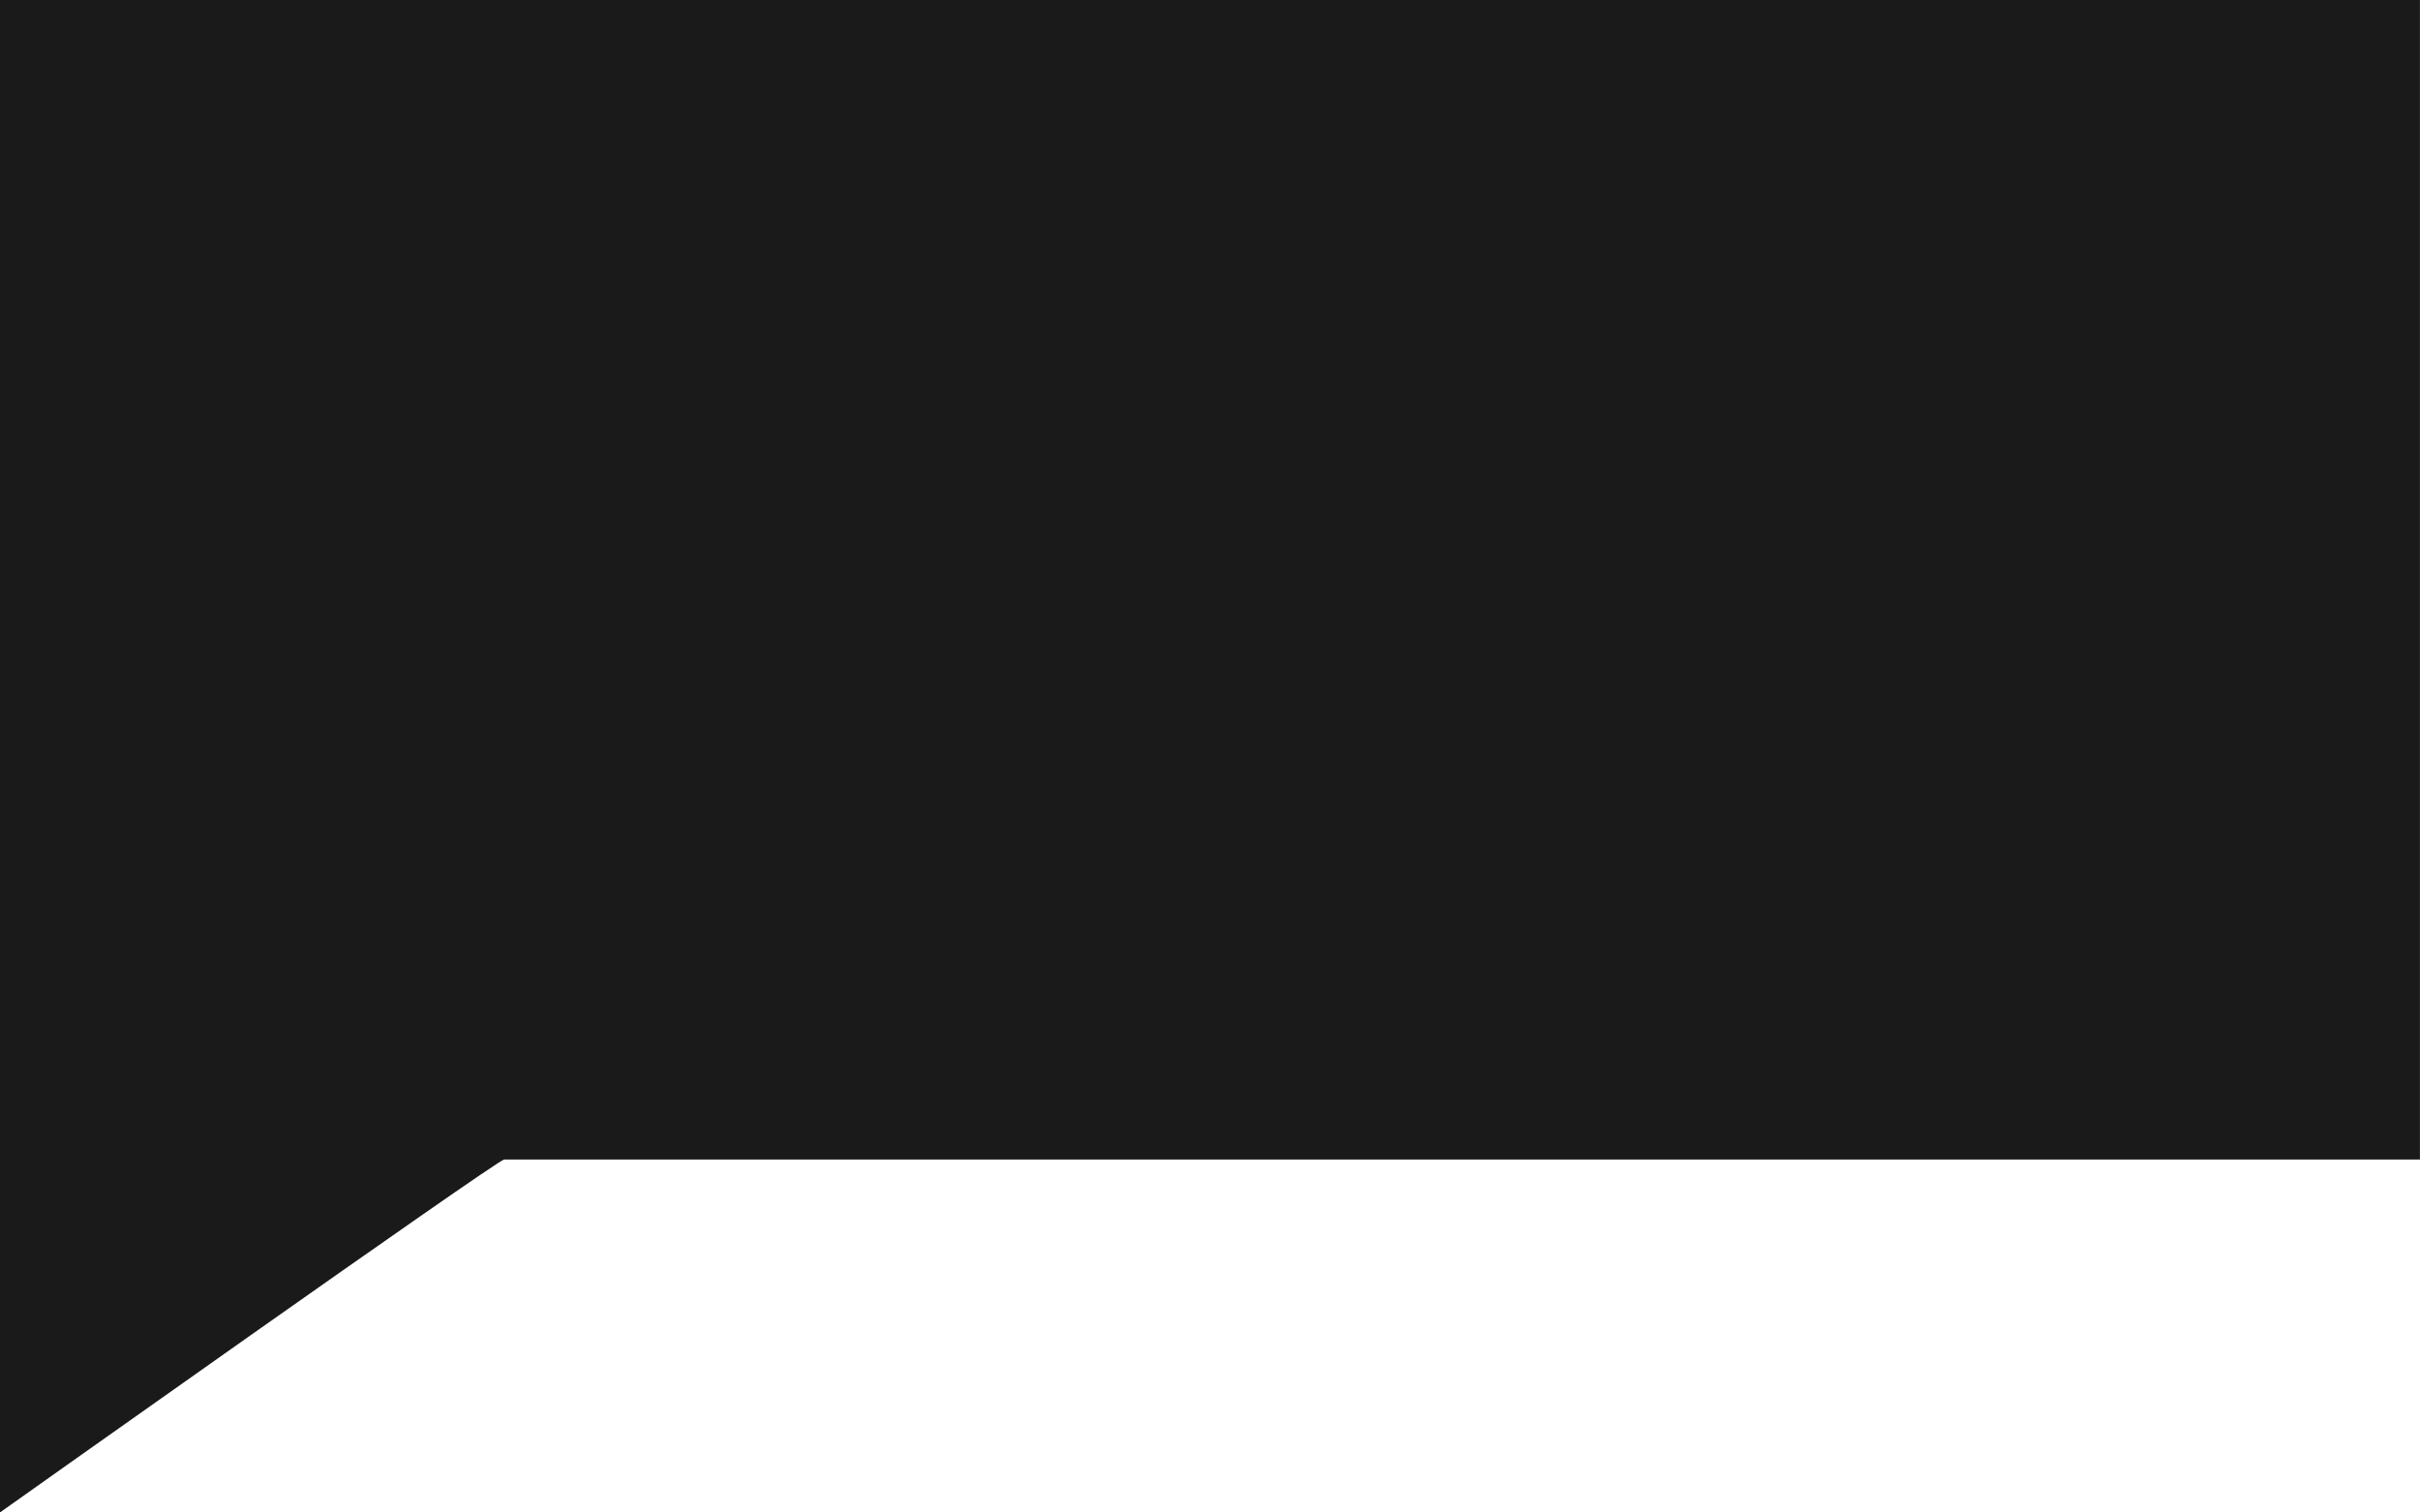 <svg 
 xmlns="http://www.w3.org/2000/svg"
 xmlns:xlink="http://www.w3.org/1999/xlink"
 width="48px" height="30px">
<path fill-rule="evenodd"  fill="rgb(26, 26, 26)"
 d="M0.0,0.0 L47.999,0.0 L47.999,22.999 C47.999,22.999 26.168,22.999 9.999,22.999 C9.868,22.999 0.0,29.999 0.0,29.999 L0.0,0.0 Z"/>
</svg>